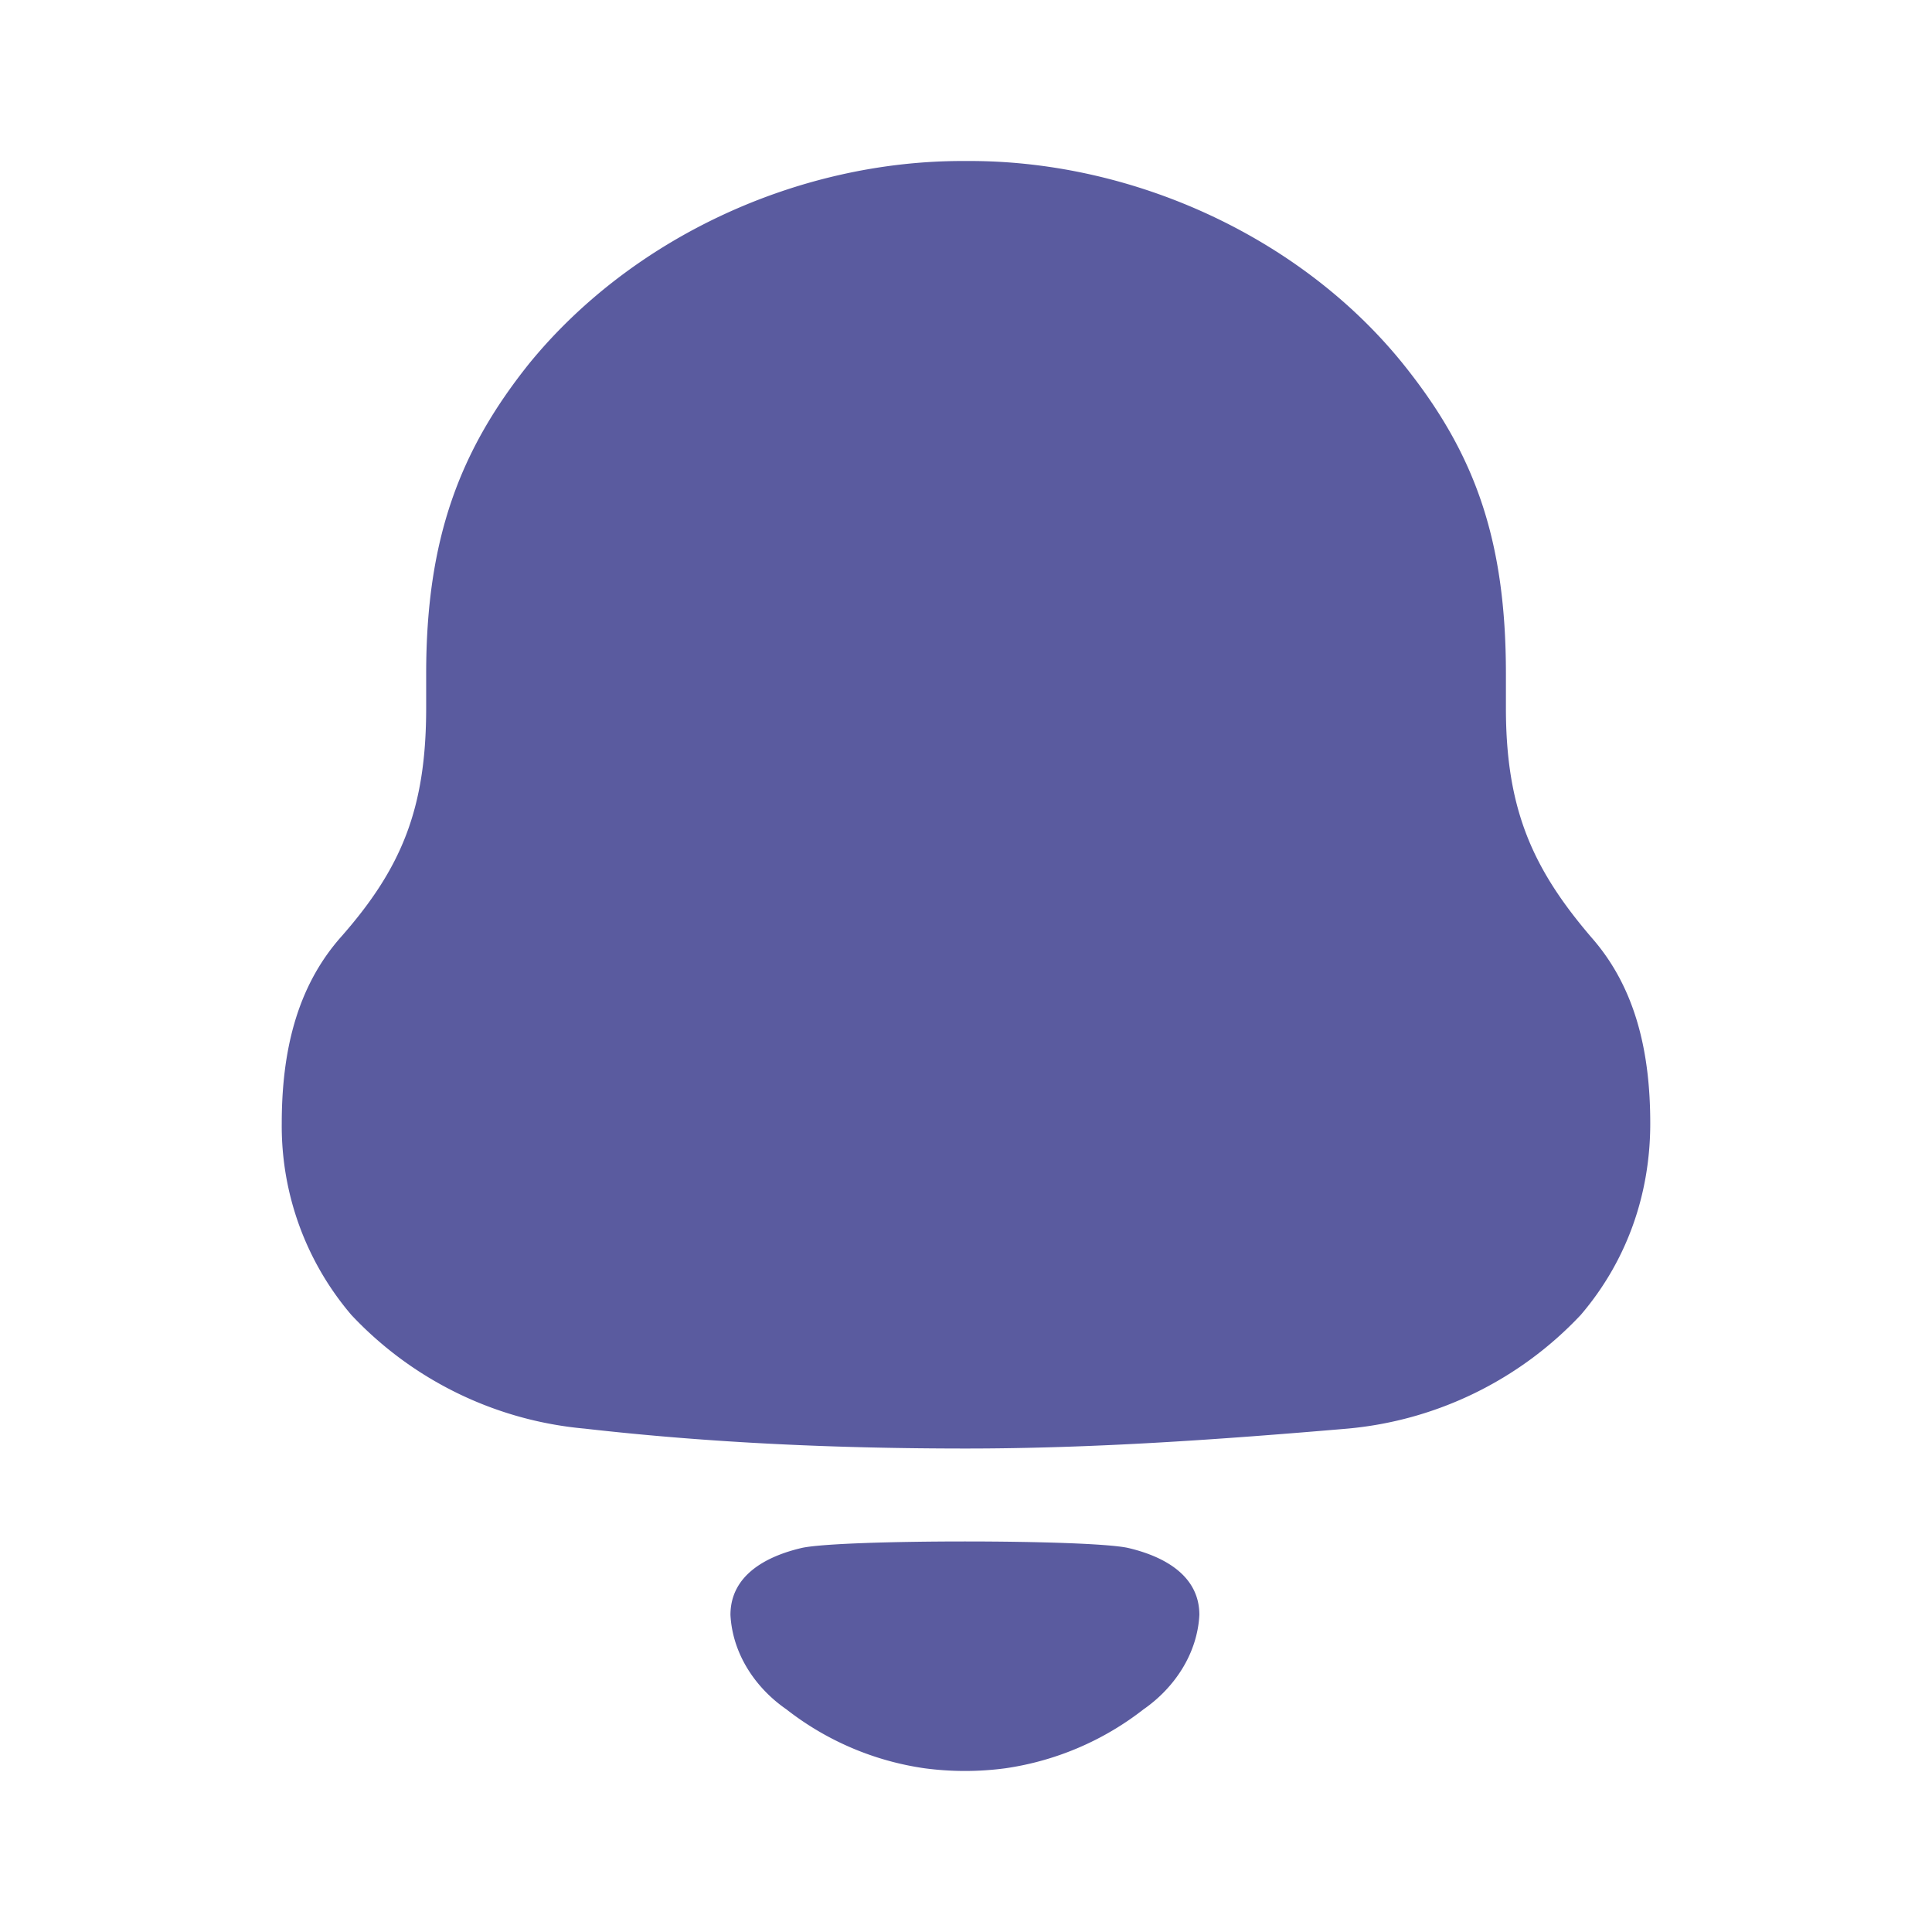<?xml version="1.0" standalone="no"?><!DOCTYPE svg PUBLIC "-//W3C//DTD SVG 1.1//EN" "http://www.w3.org/Graphics/SVG/1.1/DTD/svg11.dtd"><svg t="1618227447702" class="icon" viewBox="0 0 1024 1024" version="1.1" xmlns="http://www.w3.org/2000/svg" p-id="795" xmlns:xlink="http://www.w3.org/1999/xlink" width="32" height="32"><defs><style type="text/css"></style></defs><path d="M798.165 375.296c0 53.589 14.165 85.205 45.355 121.6 23.595 26.795 31.147 61.227 31.147 98.56 0 37.291-12.245 72.704-36.821 101.461a193.579 193.579 0 0 1-123.733 60.288c-67.029 5.717-134.101 10.539-202.069 10.539-68.053 0-135.083-2.901-202.112-10.539a193.365 193.365 0 0 1-123.733-60.288 154.283 154.283 0 0 1-36.864-101.461c0-37.333 7.595-71.765 31.147-98.56 32.171-36.437 45.397-68.011 45.397-121.6V357.12c0-71.765 17.92-118.656 54.741-164.608C335.403 125.525 423.211 85.333 510.123 85.333h3.84c88.747 0 179.371 42.112 233.216 112 34.987 44.971 50.987 89.941 50.987 159.787v18.176zM387.157 855.936c0-21.504 19.712-31.317 37.973-35.541 21.333-4.523 151.253-4.523 172.587 0 18.261 4.224 37.973 14.08 37.973 35.541-1.067 20.48-13.056 38.571-29.653 50.091a155.093 155.093 0 0 1-73.088 31.189 161.92 161.92 0 0 1-43.008 0 154.368 154.368 0 0 1-73.131-31.232c-16.64-11.477-28.587-29.611-29.653-50.048z" fill="#5A5B9F" p-id="796"></path></svg>